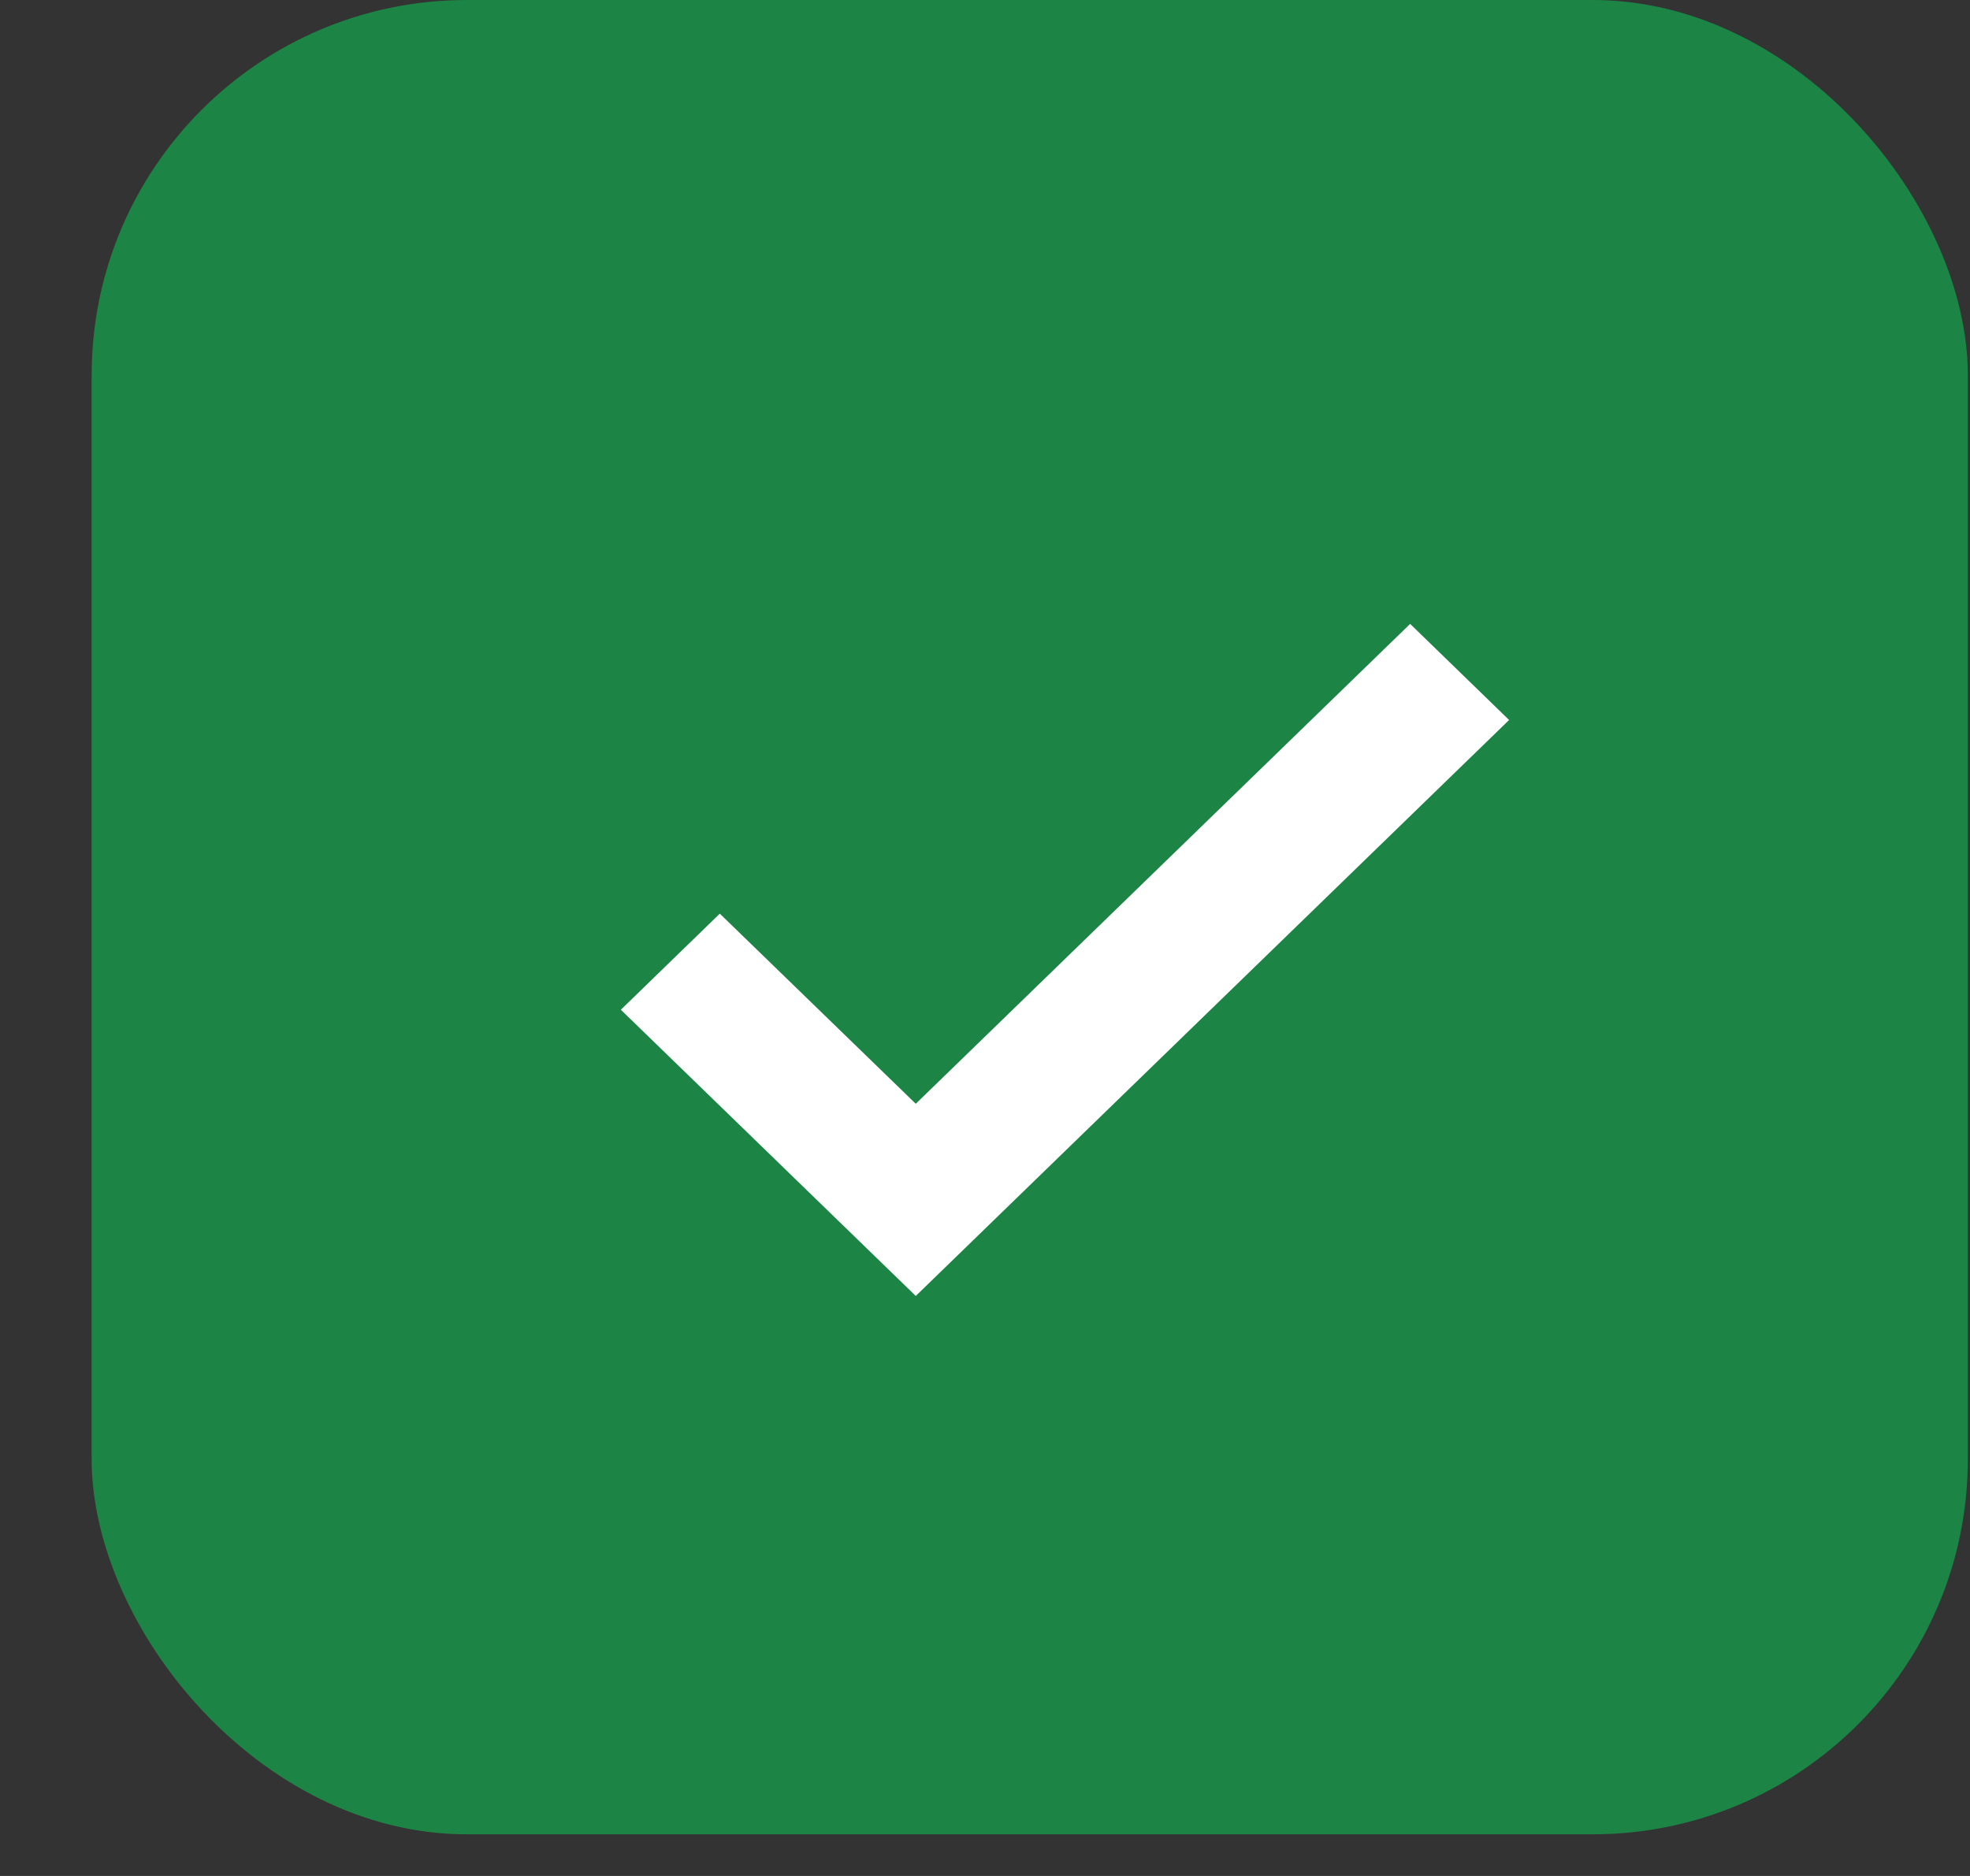 <?xml version="1.0" encoding="UTF-8" standalone="no"?>
<svg width="21px" height="20px" viewBox="0 0 21 20" version="1.1" xmlns="http://www.w3.org/2000/svg" xmlns:xlink="http://www.w3.org/1999/xlink" xmlns:sketch="http://www.bohemiancoding.com/sketch/ns">
    <rect x="0" y="0" width="21" height="20" fill="#333333" stroke="none"/>
    <!-- Generator: Sketch 3.3.2 (12043) - http://www.bohemiancoding.com/sketch -->
    <title>Rectangle 38 + Shape</title>
    <desc>Created with Sketch.</desc>
    <defs></defs>
    <g id="Page-1" stroke="none" stroke-width="1" fill="none" fill-rule="evenodd" sketch:type="MSPage">
        <g id="Desktop-HD" sketch:type="MSArtboardGroup" transform="translate(-310, -6751)">
            <g id="Check-box-+-Checkbox-default-+-Checkbox-selected" sketch:type="MSLayerGroup" transform="translate(310, 6717)">
                <g id="Checkbox-selected" transform="translate(0.977, 34)" sketch:type="MSShapeGroup">
                    <g id="Rectangle-38-+-Shape">
                        <rect id="Rectangle-38" fill="#1C8445" x="0" y="0" width="20" height="19.556" rx="4"></rect>
                        <path d="M8.785,12.116 L6.696,10.089 L6,10.765 L8.785,13.468 L14.751,7.676 L14.055,7 L8.785,12.116 Z" id="Shape" stroke="#FFFFFF" stroke-width="0.5" fill="#FFFFFF"></path>
                    </g>
                </g>
            </g>
        </g>
    </g>
</svg>